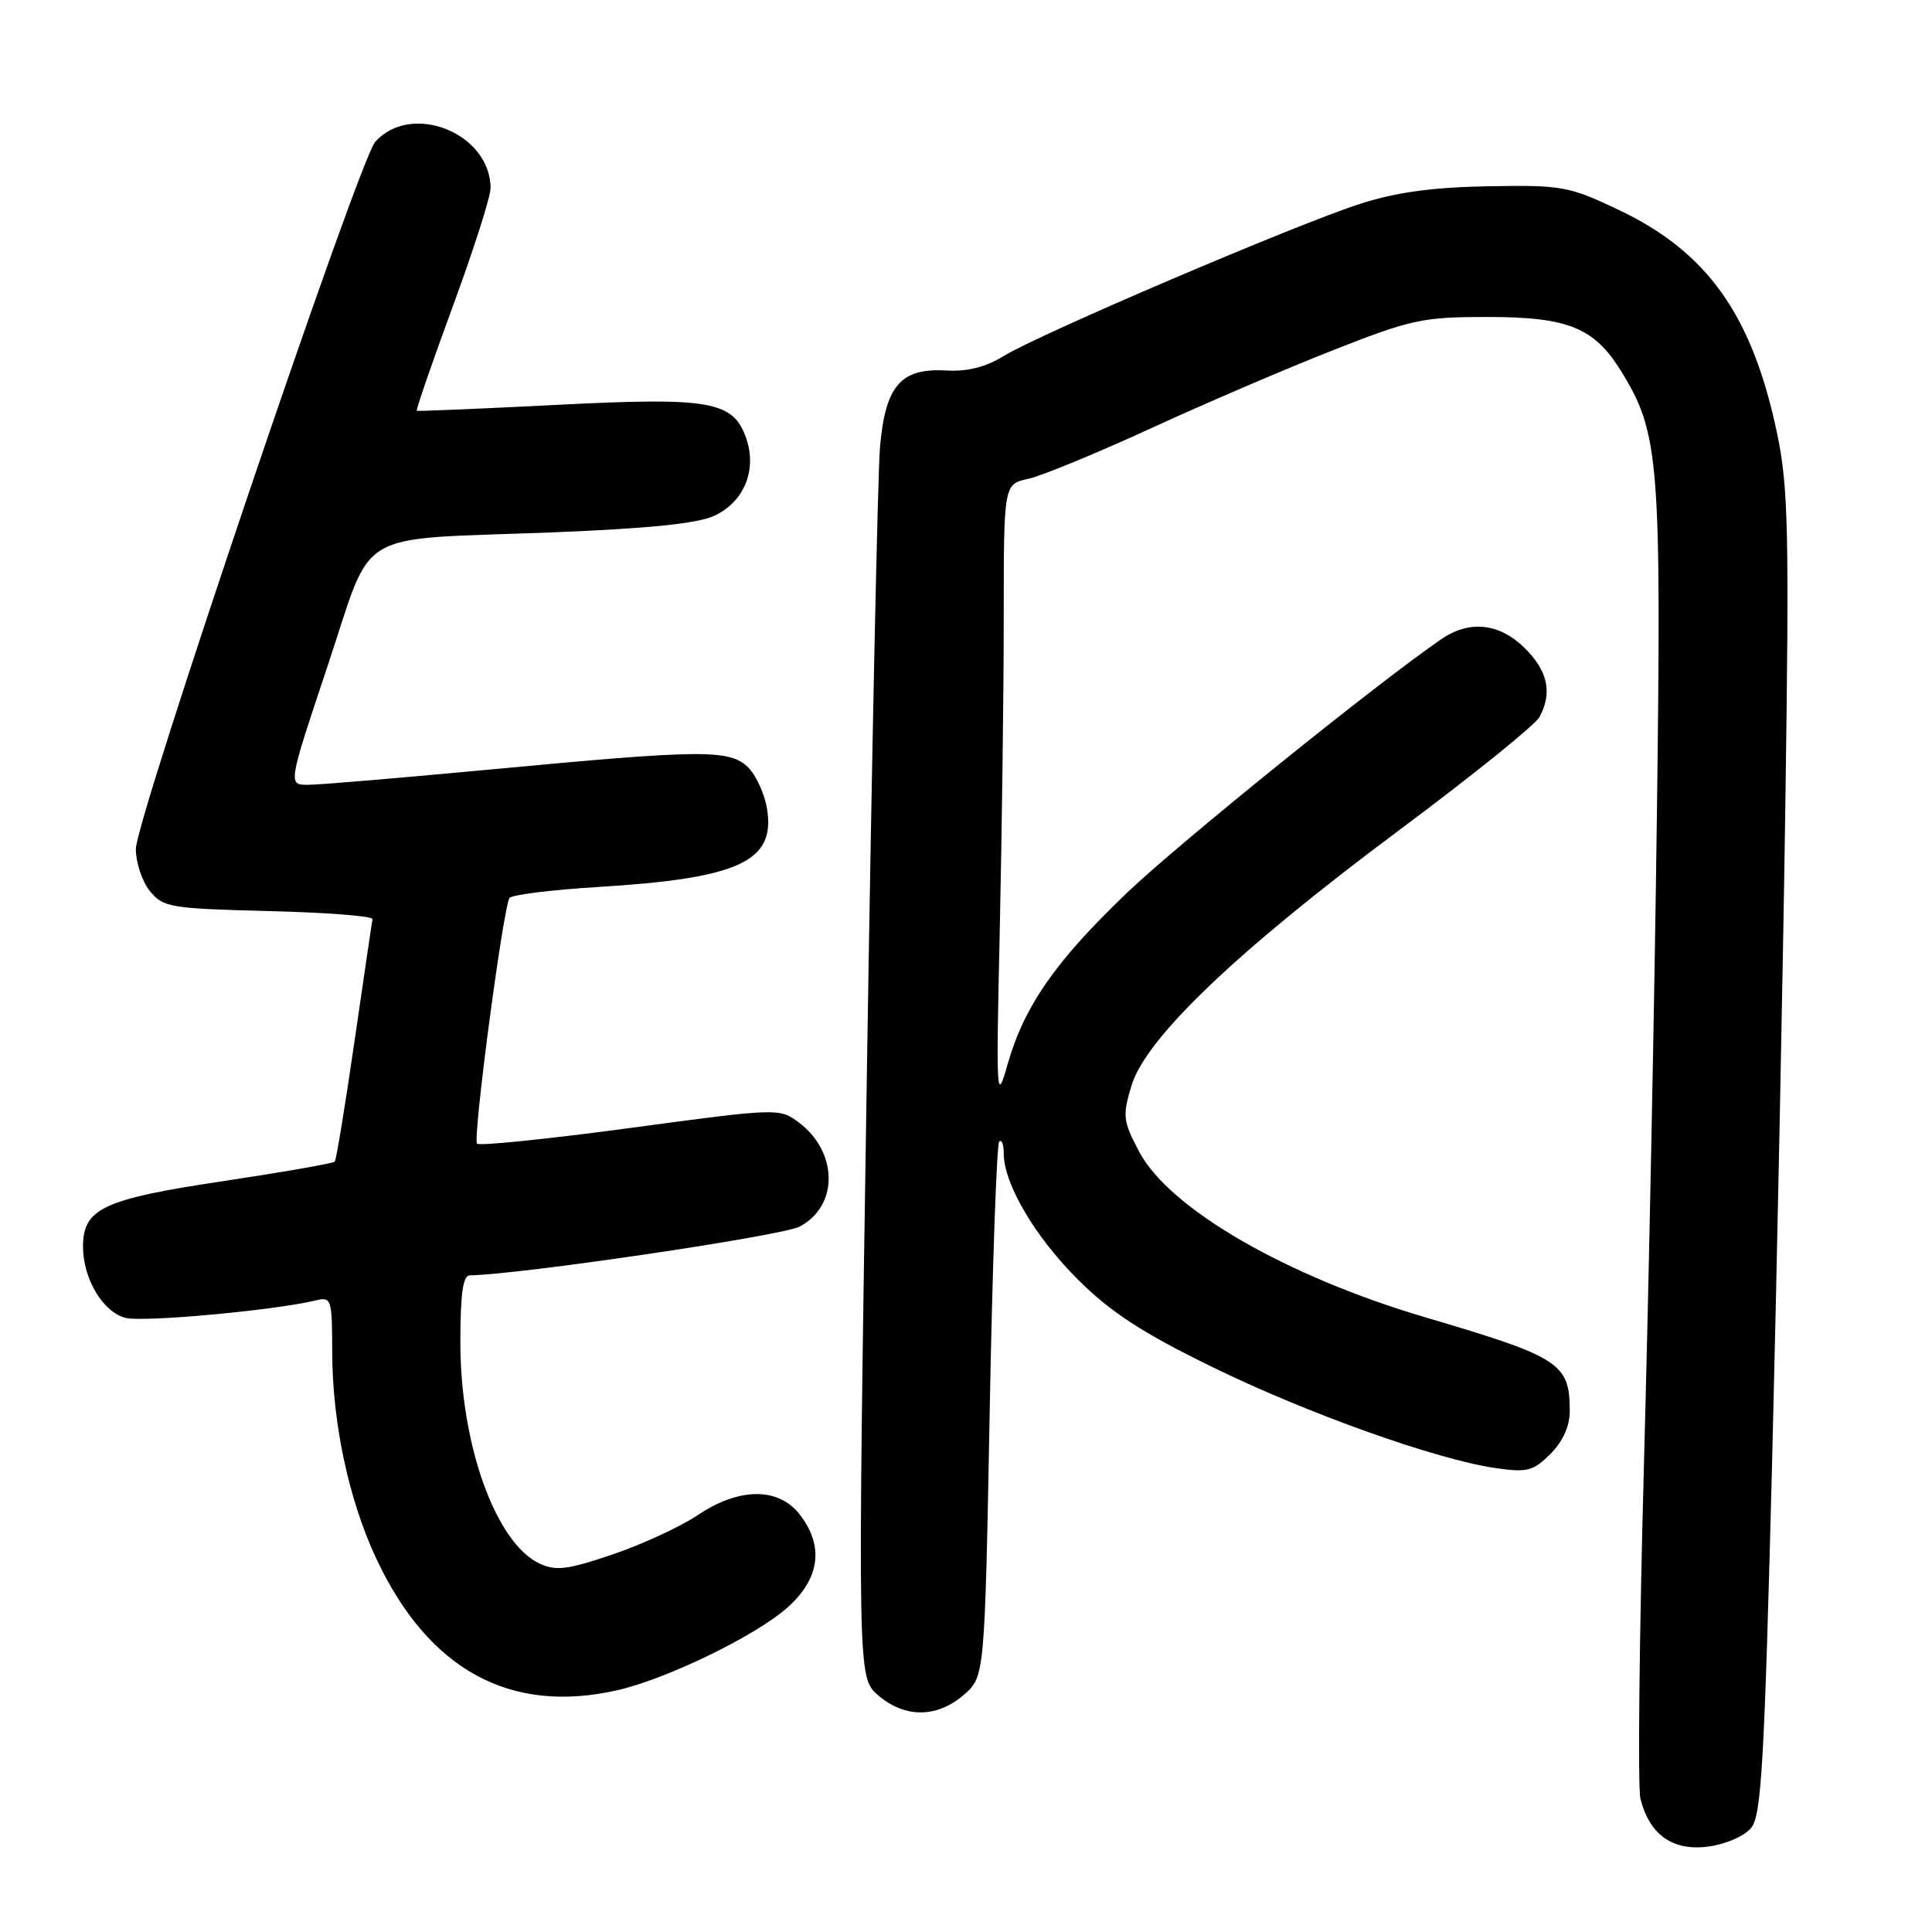 <?xml version="1.0" encoding="UTF-8" standalone="no"?>
<!DOCTYPE svg PUBLIC "-//W3C//DTD SVG 1.1//EN" "http://www.w3.org/Graphics/SVG/1.1/DTD/svg11.dtd" >
<svg xmlns="http://www.w3.org/2000/svg" xmlns:xlink="http://www.w3.org/1999/xlink" version="1.1" viewBox="0 0 256 256">
 <g >
 <path fill="currentColor"
d=" M 232.06 242.18 C 233.40 240.52 233.80 233.38 234.81 193.87 C 235.45 168.37 236.25 129.05 236.57 106.50 C 237.09 70.51 236.96 64.52 235.49 57.50 C 232.20 41.77 226.26 33.38 214.44 27.79 C 207.87 24.67 206.96 24.51 197.19 24.68 C 189.78 24.82 184.99 25.47 180.19 27.02 C 171.79 29.72 137.69 44.28 133.00 47.17 C 130.61 48.65 128.18 49.26 125.32 49.09 C 119.36 48.76 117.33 51.11 116.61 59.16 C 116.30 62.65 115.50 100.78 114.84 143.89 C 113.63 222.29 113.63 222.29 116.37 224.64 C 119.89 227.67 124.13 227.65 127.68 224.60 C 130.48 222.19 130.48 222.19 131.14 187.03 C 131.50 167.69 132.07 151.60 132.40 151.27 C 132.73 150.94 133.00 151.65 133.00 152.84 C 133.00 156.85 137.13 163.87 142.84 169.56 C 147.19 173.88 151.29 176.56 160.50 181.07 C 173.15 187.27 190.32 193.40 198.19 194.53 C 202.37 195.13 203.16 194.93 205.44 192.65 C 207.09 191.00 208.00 188.98 208.00 186.98 C 208.00 180.64 206.76 179.83 188.82 174.54 C 170.43 169.11 154.95 160.16 150.96 152.63 C 148.80 148.56 148.72 147.88 149.92 143.87 C 151.81 137.57 163.83 126.08 185.24 110.12 C 195.00 102.85 203.44 96.05 203.99 95.01 C 205.71 91.80 205.12 88.96 202.08 85.92 C 198.71 82.56 194.73 82.12 190.97 84.70 C 182.38 90.60 156.18 111.75 149.29 118.34 C 139.83 127.40 135.71 133.32 133.51 141.03 C 132.03 146.26 131.98 145.47 132.48 123.00 C 132.76 110.07 133.00 91.55 133.00 81.83 C 133.00 64.16 133.00 64.16 136.24 63.45 C 138.02 63.06 145.33 60.05 152.49 56.76 C 159.64 53.47 170.53 48.80 176.67 46.39 C 187.05 42.31 188.51 42.00 197.17 42.00 C 207.80 42.01 211.24 43.41 214.82 49.20 C 219.87 57.38 220.16 61.05 219.54 108.50 C 219.23 132.70 218.46 171.21 217.83 194.07 C 217.21 216.94 217.00 236.86 217.37 238.35 C 218.57 243.13 221.66 245.31 226.36 244.68 C 228.70 244.36 231.16 243.29 232.06 242.18 Z  M 81.90 223.94 C 88.42 222.43 100.02 216.80 104.27 213.07 C 108.66 209.21 109.24 204.85 105.93 200.63 C 103.10 197.04 97.90 197.09 92.44 200.77 C 90.21 202.27 85.18 204.60 81.26 205.94 C 75.32 207.97 73.70 208.19 71.56 207.21 C 65.71 204.54 61.00 191.48 61.00 177.89 C 61.00 171.45 61.34 169.00 62.25 168.99 C 68.73 168.91 103.55 163.77 105.93 162.54 C 111.14 159.84 111.08 152.64 105.82 148.71 C 103.29 146.82 103.02 146.83 83.52 149.46 C 72.67 150.92 63.52 151.86 63.21 151.54 C 62.61 150.95 66.65 120.37 67.51 118.99 C 67.77 118.57 73.05 117.91 79.24 117.53 C 97.91 116.39 102.77 114.15 101.64 107.20 C 101.33 105.23 100.20 102.76 99.15 101.70 C 96.72 99.28 93.14 99.30 65.00 101.96 C 53.17 103.07 42.30 103.99 40.83 103.99 C 38.15 104.00 38.15 104.00 43.40 88.27 C 49.61 69.69 46.41 71.59 73.24 70.54 C 86.01 70.03 92.46 69.37 94.68 68.33 C 98.60 66.49 100.33 62.26 98.88 58.09 C 97.15 53.13 94.19 52.61 73.71 53.65 C 63.69 54.16 55.38 54.51 55.23 54.43 C 55.08 54.36 57.22 48.15 59.98 40.65 C 62.74 33.15 65.00 26.08 65.00 24.94 C 65.00 17.64 54.48 13.43 49.71 18.81 C 47.55 21.24 18.00 108.54 18.00 112.49 C 18.00 114.30 18.84 116.81 19.86 118.07 C 21.60 120.23 22.54 120.39 35.61 120.72 C 43.25 120.91 49.44 121.39 49.36 121.79 C 49.28 122.18 48.21 129.47 46.97 138.00 C 45.73 146.53 44.56 153.69 44.36 153.92 C 44.16 154.15 37.47 155.32 29.49 156.52 C 13.66 158.89 11.00 160.14 11.00 165.20 C 11.00 169.45 13.65 173.87 16.64 174.63 C 19.01 175.22 36.31 173.64 41.75 172.33 C 43.93 171.80 44.00 172.02 44.02 179.14 C 44.04 188.56 46.20 198.68 49.83 206.46 C 56.78 221.31 67.64 227.22 81.90 223.94 Z "/>
</g>
</svg>